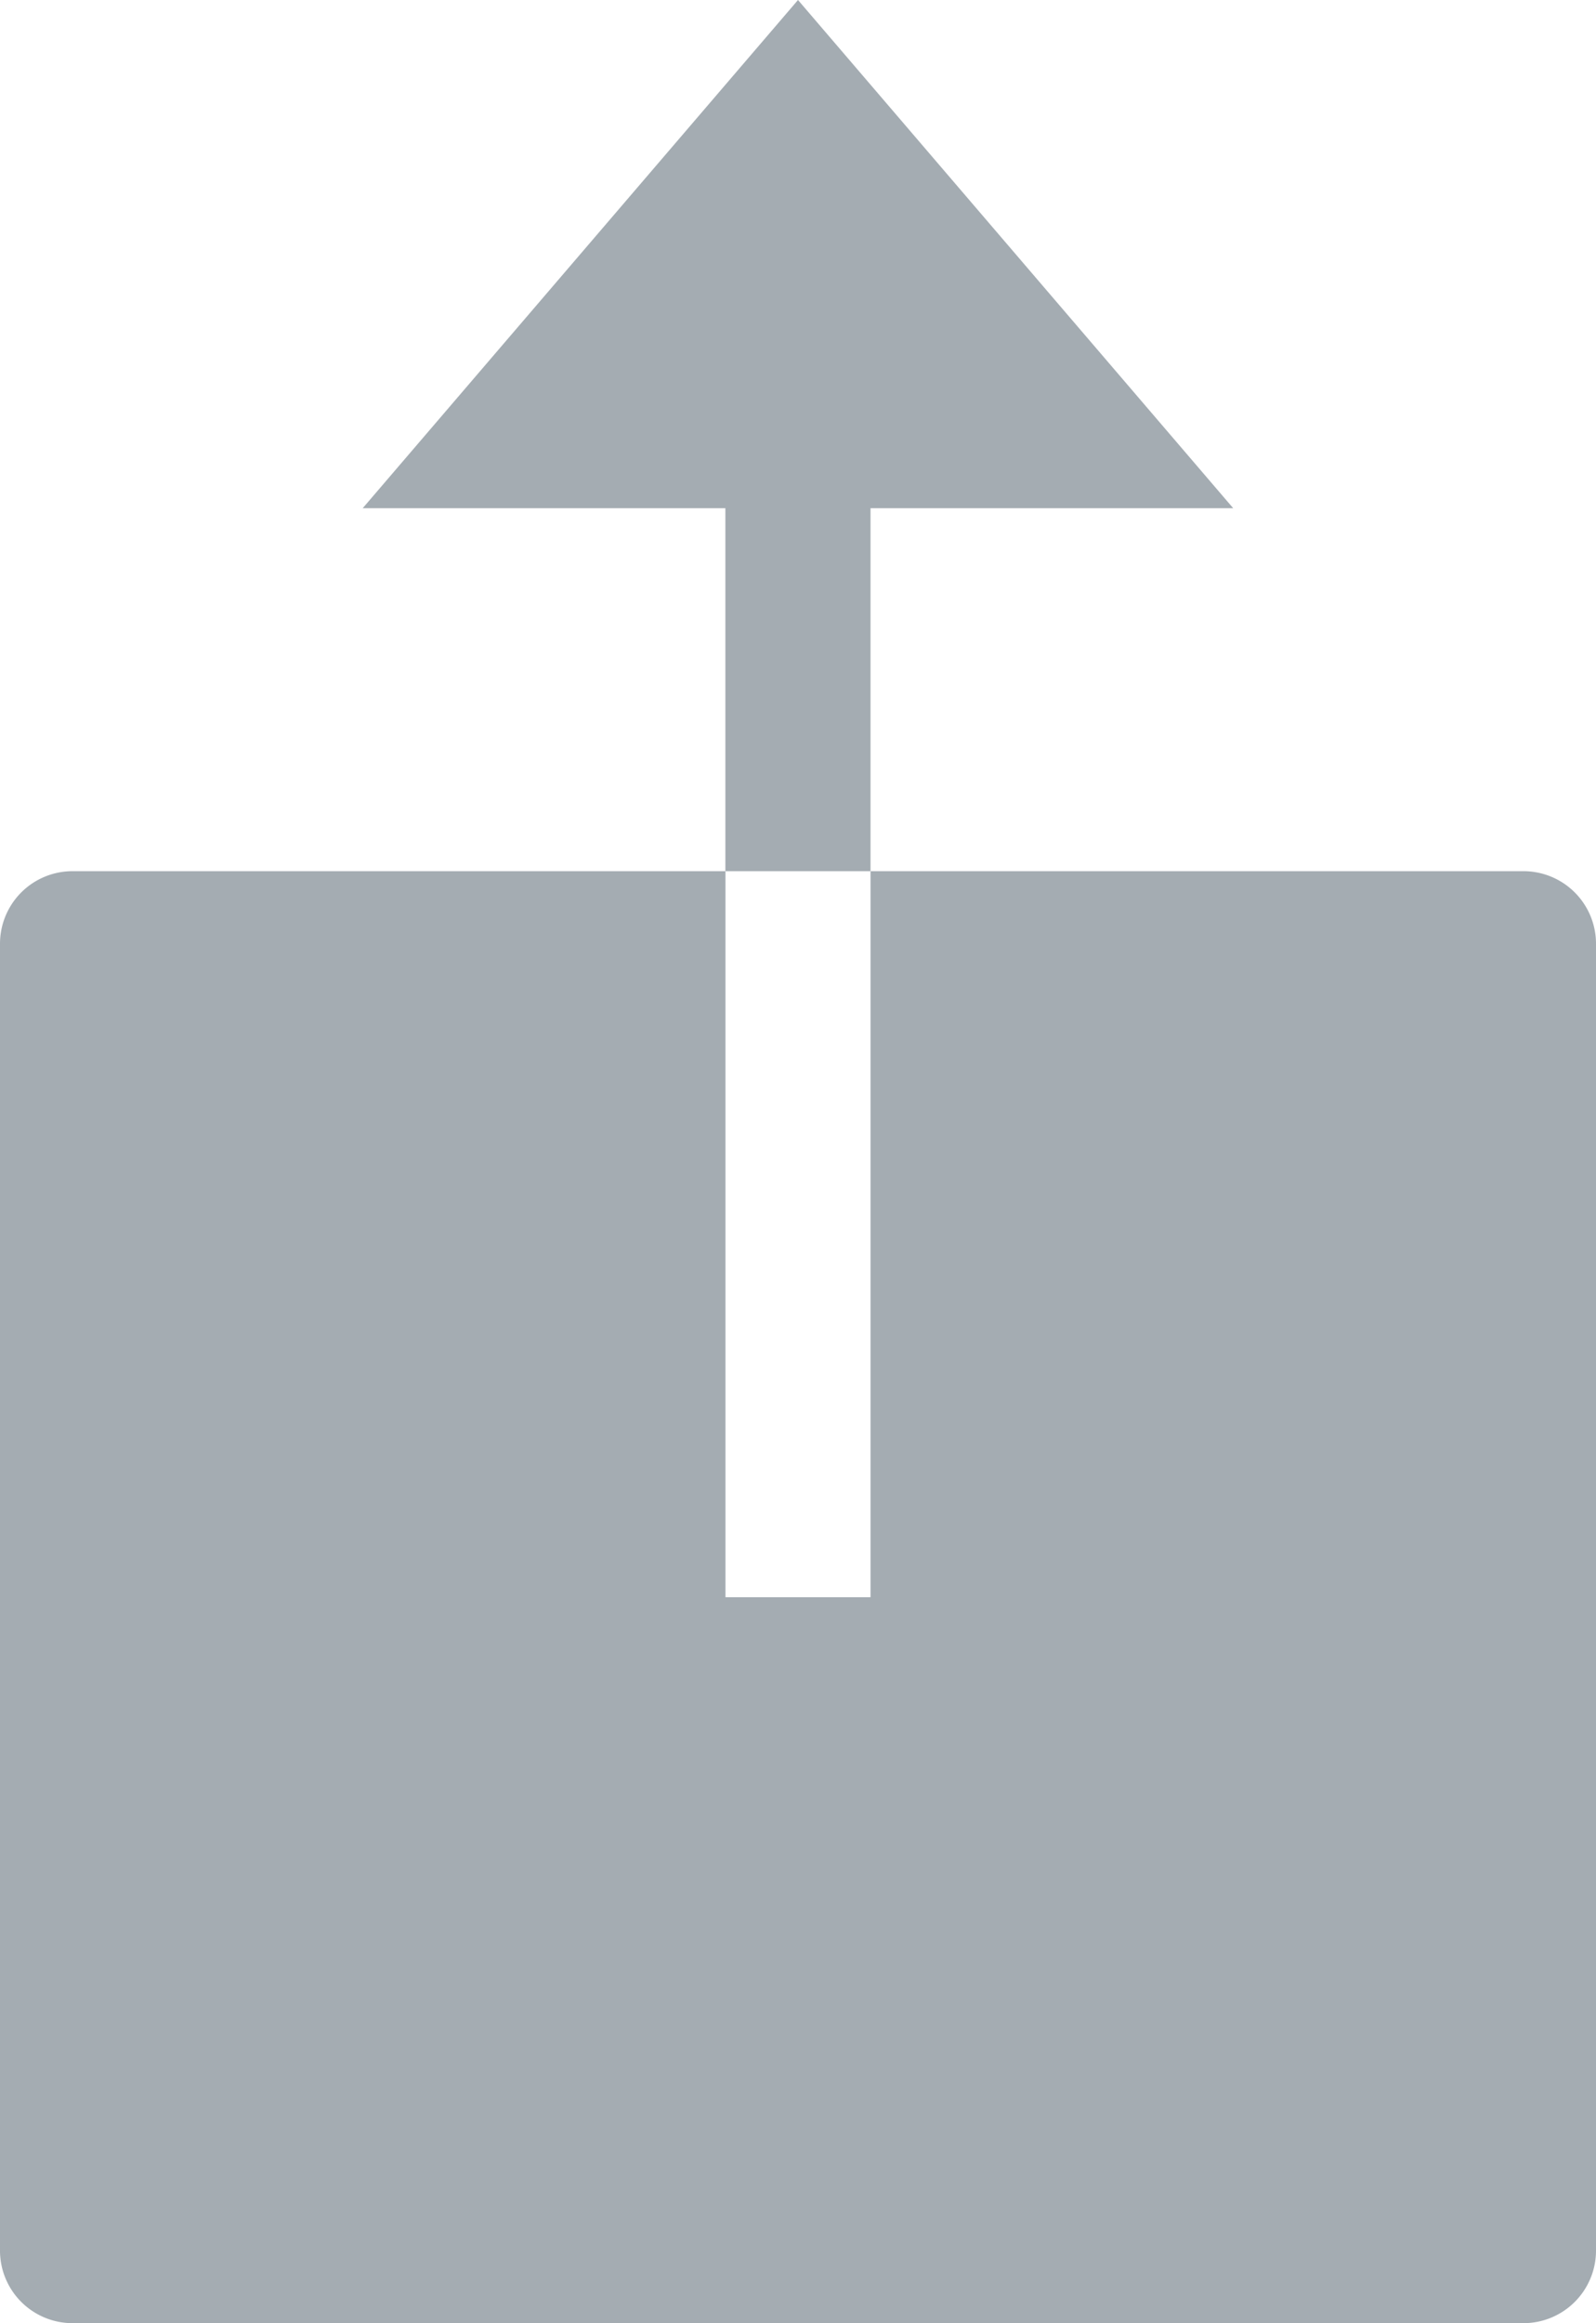 <svg xmlns="http://www.w3.org/2000/svg" viewBox="0 0 16 23.273">
  <defs>
    <style>
      .share-icon-cls-1 {
        fill: #a4acb2;
      }
    </style>
  </defs>
  <g id="share-66" transform="translate(-5)">
    <path id="Path_419" data-name="Path 419" class="share-icon-cls-1" d="M20.273,12H13.727v7.273H12.273V12H5.727A.727.727,0,0,0,5,12.727V25.818a.727.727,0,0,0,.727.727H20.273A.727.727,0,0,0,21,25.818V12.727A.727.727,0,0,0,20.273,12Z" transform="translate(0 -3.273)"/>
    <path id="Path_420" data-name="Path 420" class="share-icon-cls-1" d="M18.727,5.091,14.364,0,10,5.091h3.636V8.727h1.455V5.091Z" transform="translate(-1.364)"/>
  </g>
</svg>
